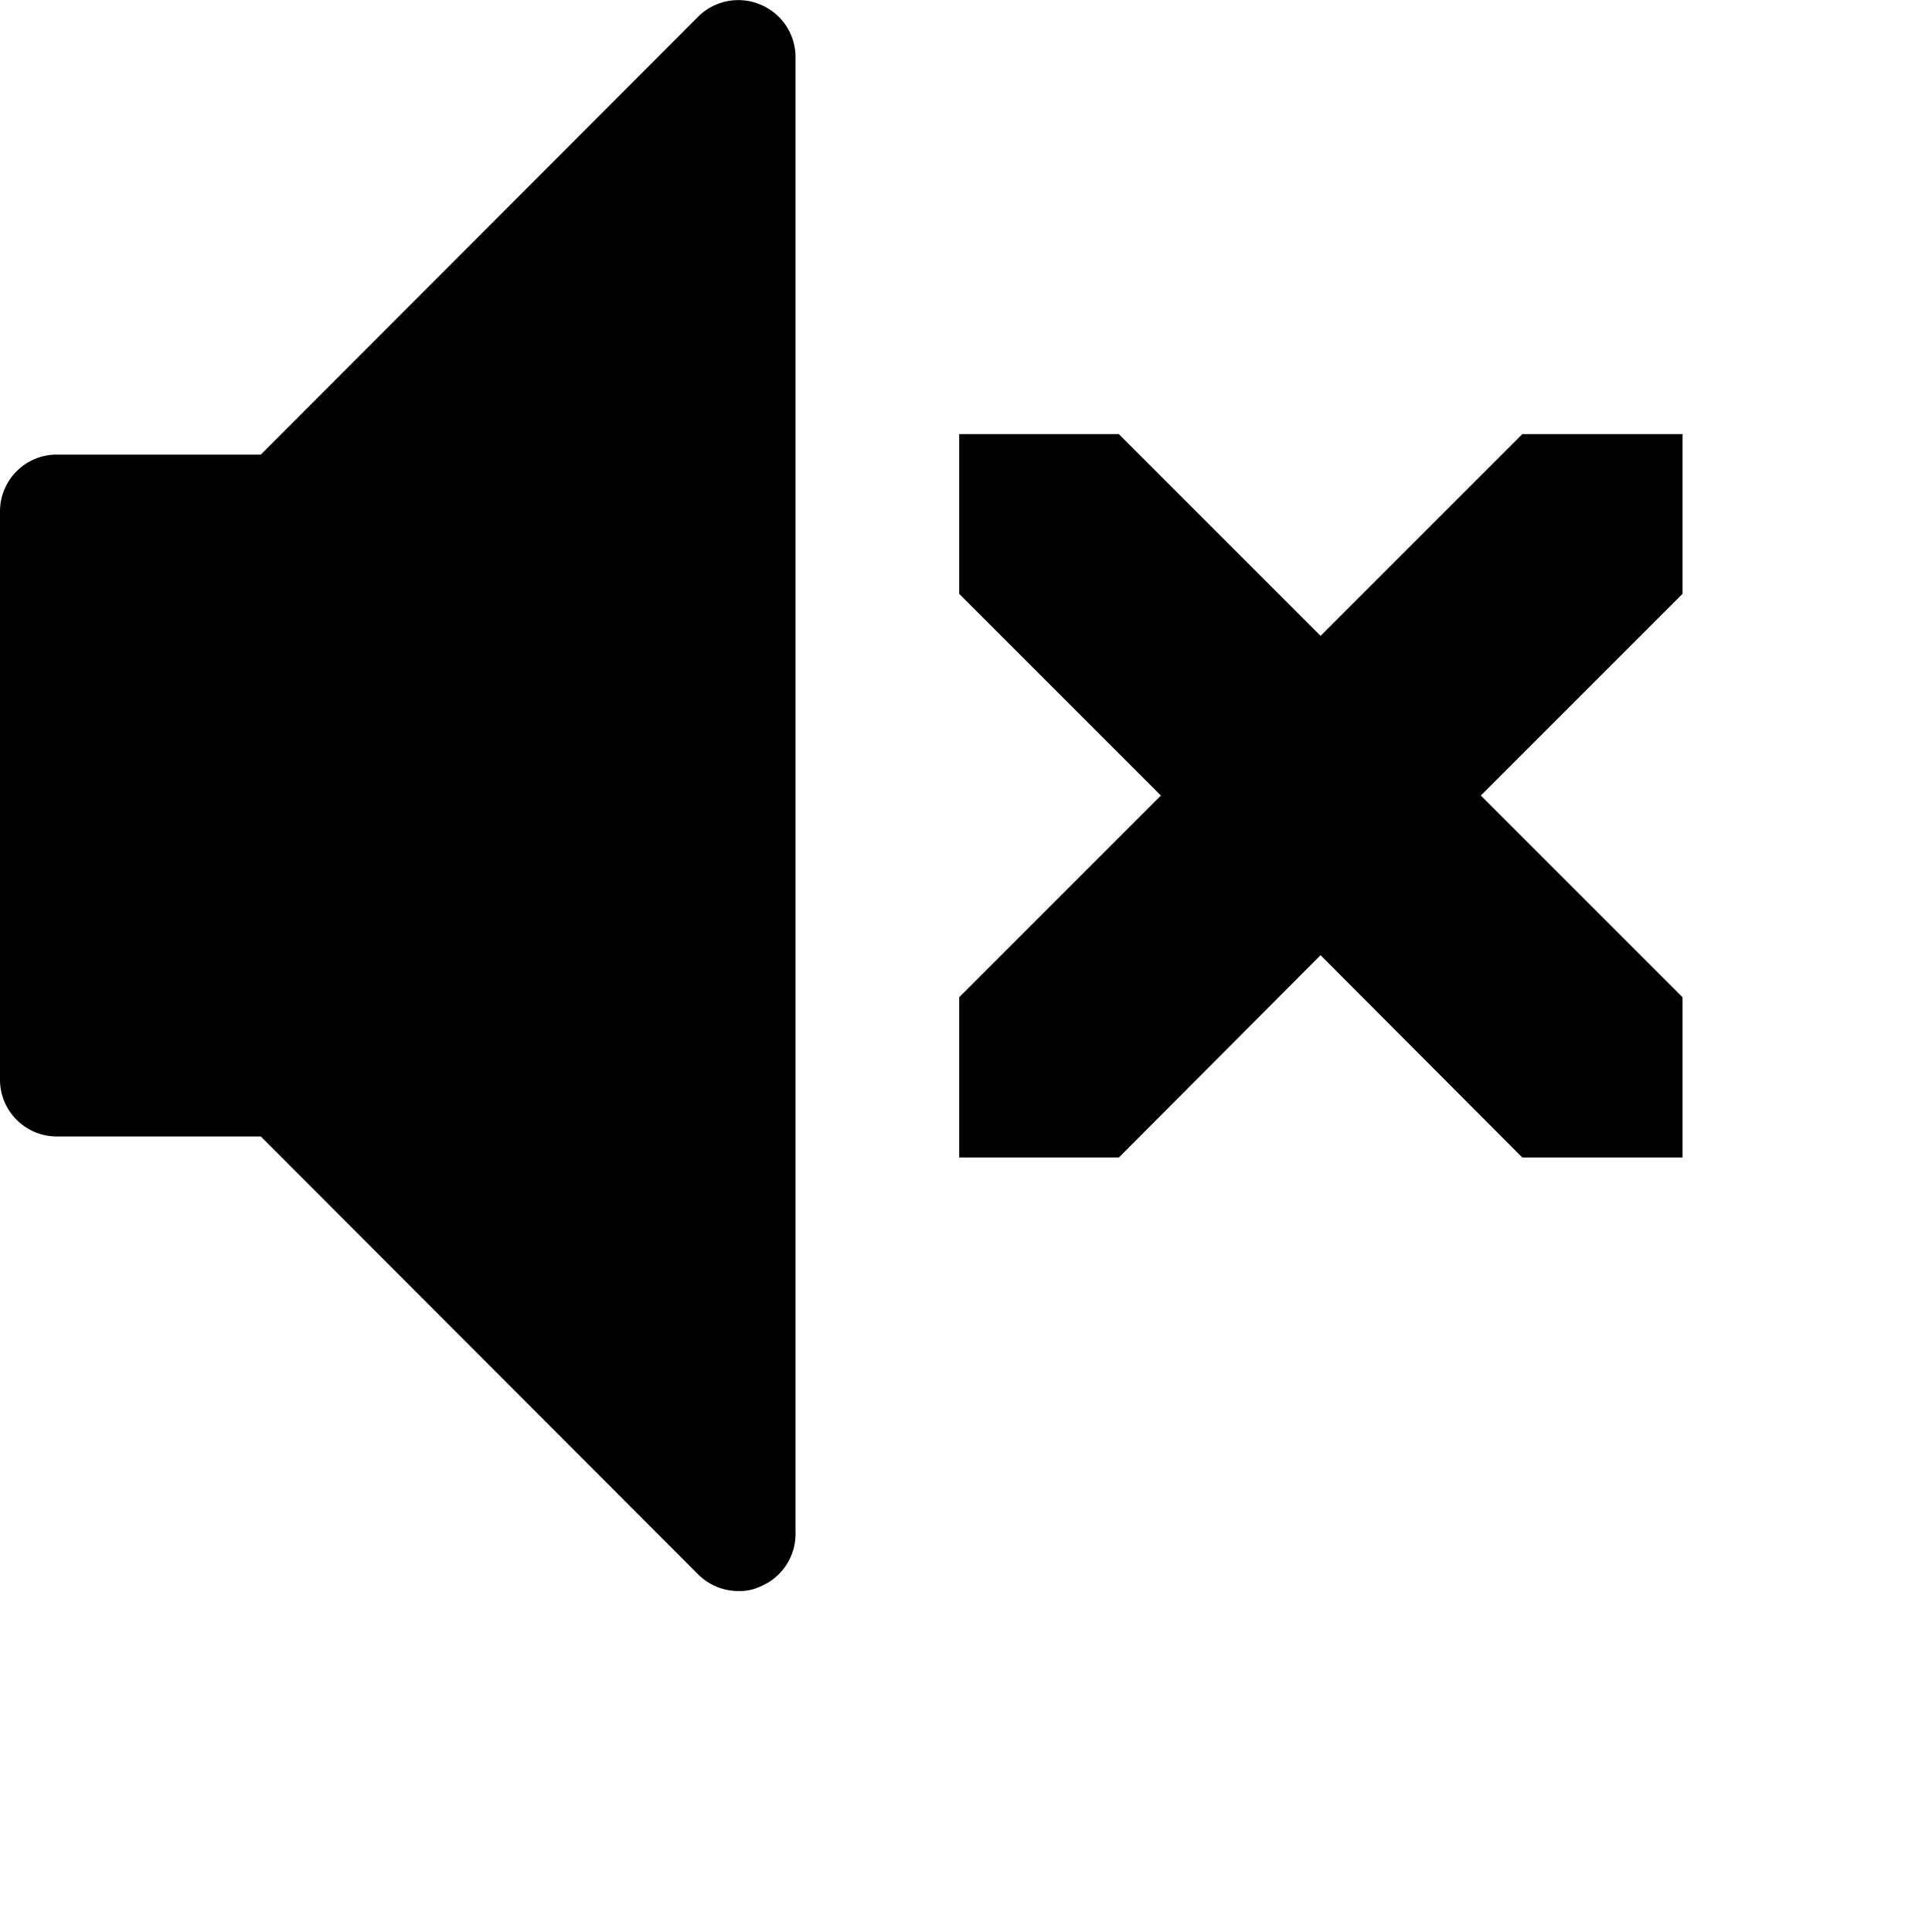 <!-- Generated by IcoMoon.io -->
<svg version="1.1" xmlns="http://www.w3.org/2000/svg" width="34" height="34" viewBox="0 0 34 34">
<title>volume-muted</title>
<path d="M29.61,19.55v2.82H26.79l-3.55-3.56-3.55,3.56H16.88V19.55L20.43,16l-3.55-3.55V9.64h2.81l3.55,3.55,3.55-3.55h2.82v2.81L26.06,16Z" transform="translate(0 -2)"/>
<path d="M13,30a1,1,0,0,1-.71-.29L4.59,22H1a1,1,0,0,1-1-1V11a1,1,0,0,1,1-1H4.59l7.7-7.71a1,1,0,0,1,1.09-.21A1,1,0,0,1,14,3V29a1,1,0,0,1-.62.92A.84.84,0,0,1,13,30Z" transform="translate(0 -2)"/>
</svg>